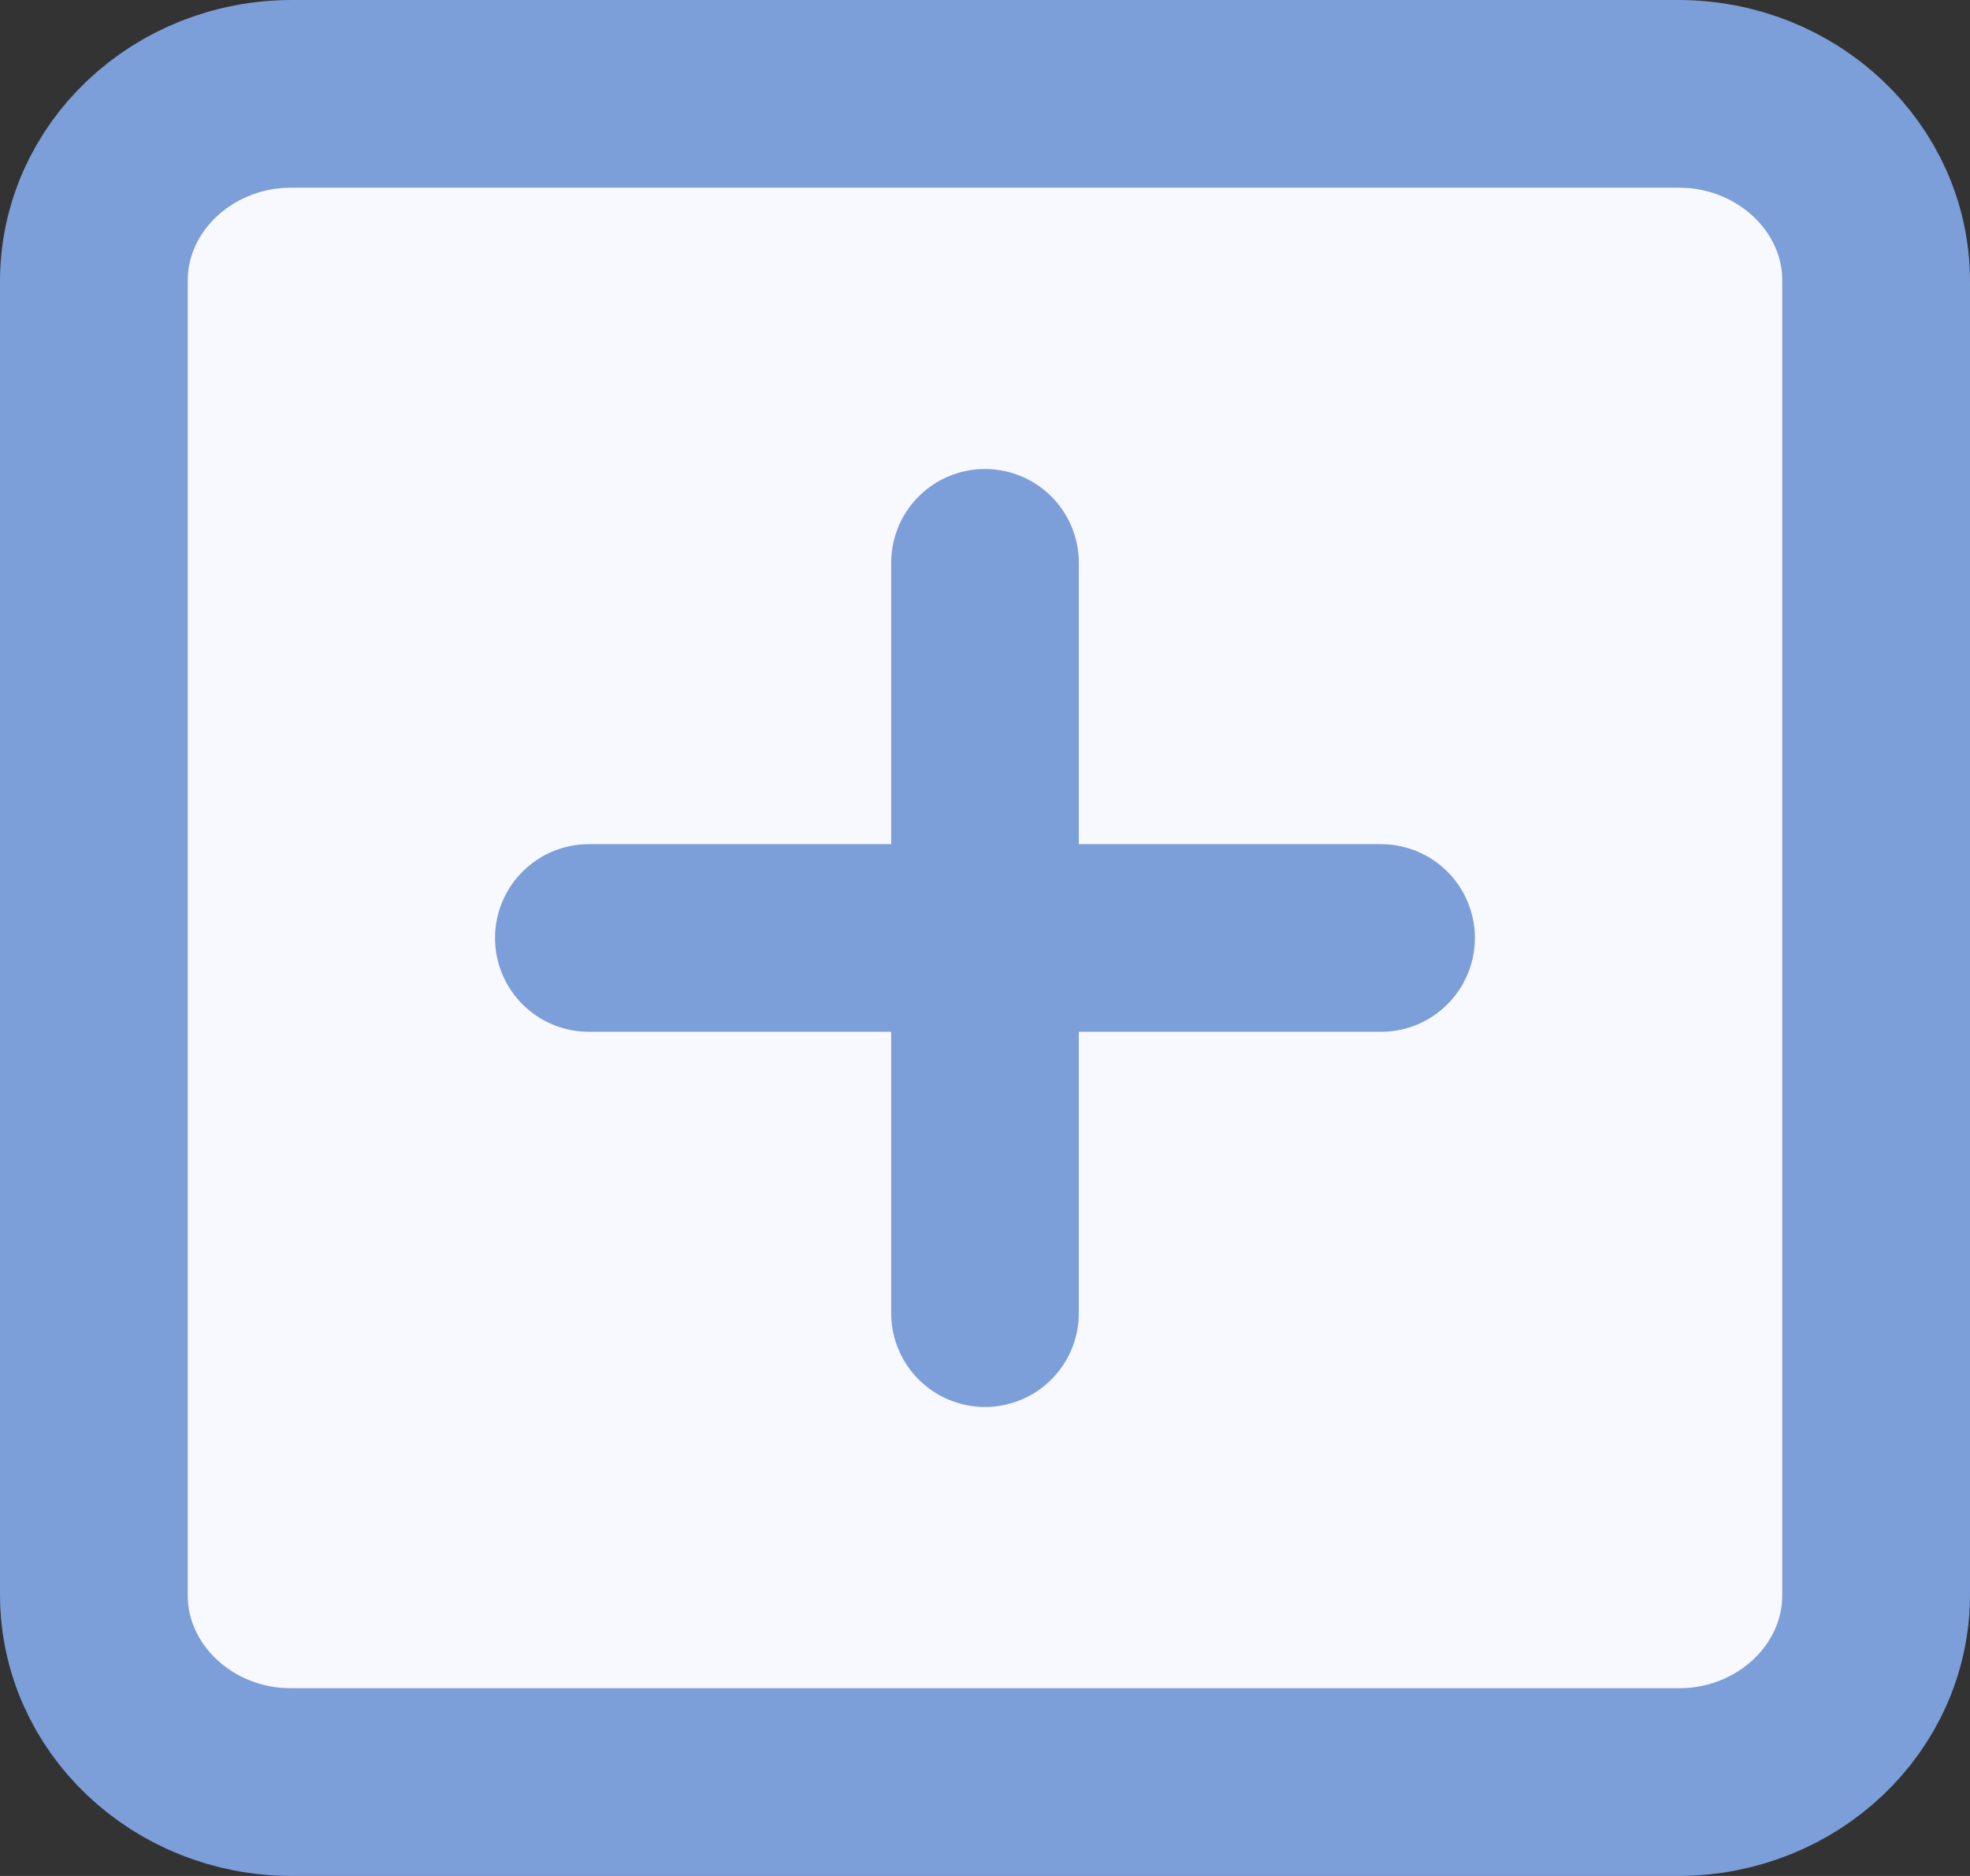 <svg width="21" height="20" viewBox="0 0 21 20" fill="none" xmlns="http://www.w3.org/2000/svg">
<rect x="0" y="0" width="21" height="20" fill="#333333" stroke="none"/>
<rect x="2" y="2" width="17" height="16" fill="#F8F8FF"/>
<path d="M17.889 1H3.111C1.945 1 1 1.895 1 3V17C1 18.105 1.945 19 3.111 19H17.889C19.055 19 20 18.105 20 17V3C20 1.895 19.055 1 17.889 1Z" stroke="#7C9ED9" stroke-width="2" stroke-linecap="round" stroke-linejoin="round"/>
<path d="M10.5 6V14" stroke="#7C9ED9" stroke-width="2" stroke-linecap="round" stroke-linejoin="round"/>
<path d="M6.277 10H14.722" stroke="#7C9ED9" stroke-width="2" stroke-linecap="round" stroke-linejoin="round"/>
</svg>
